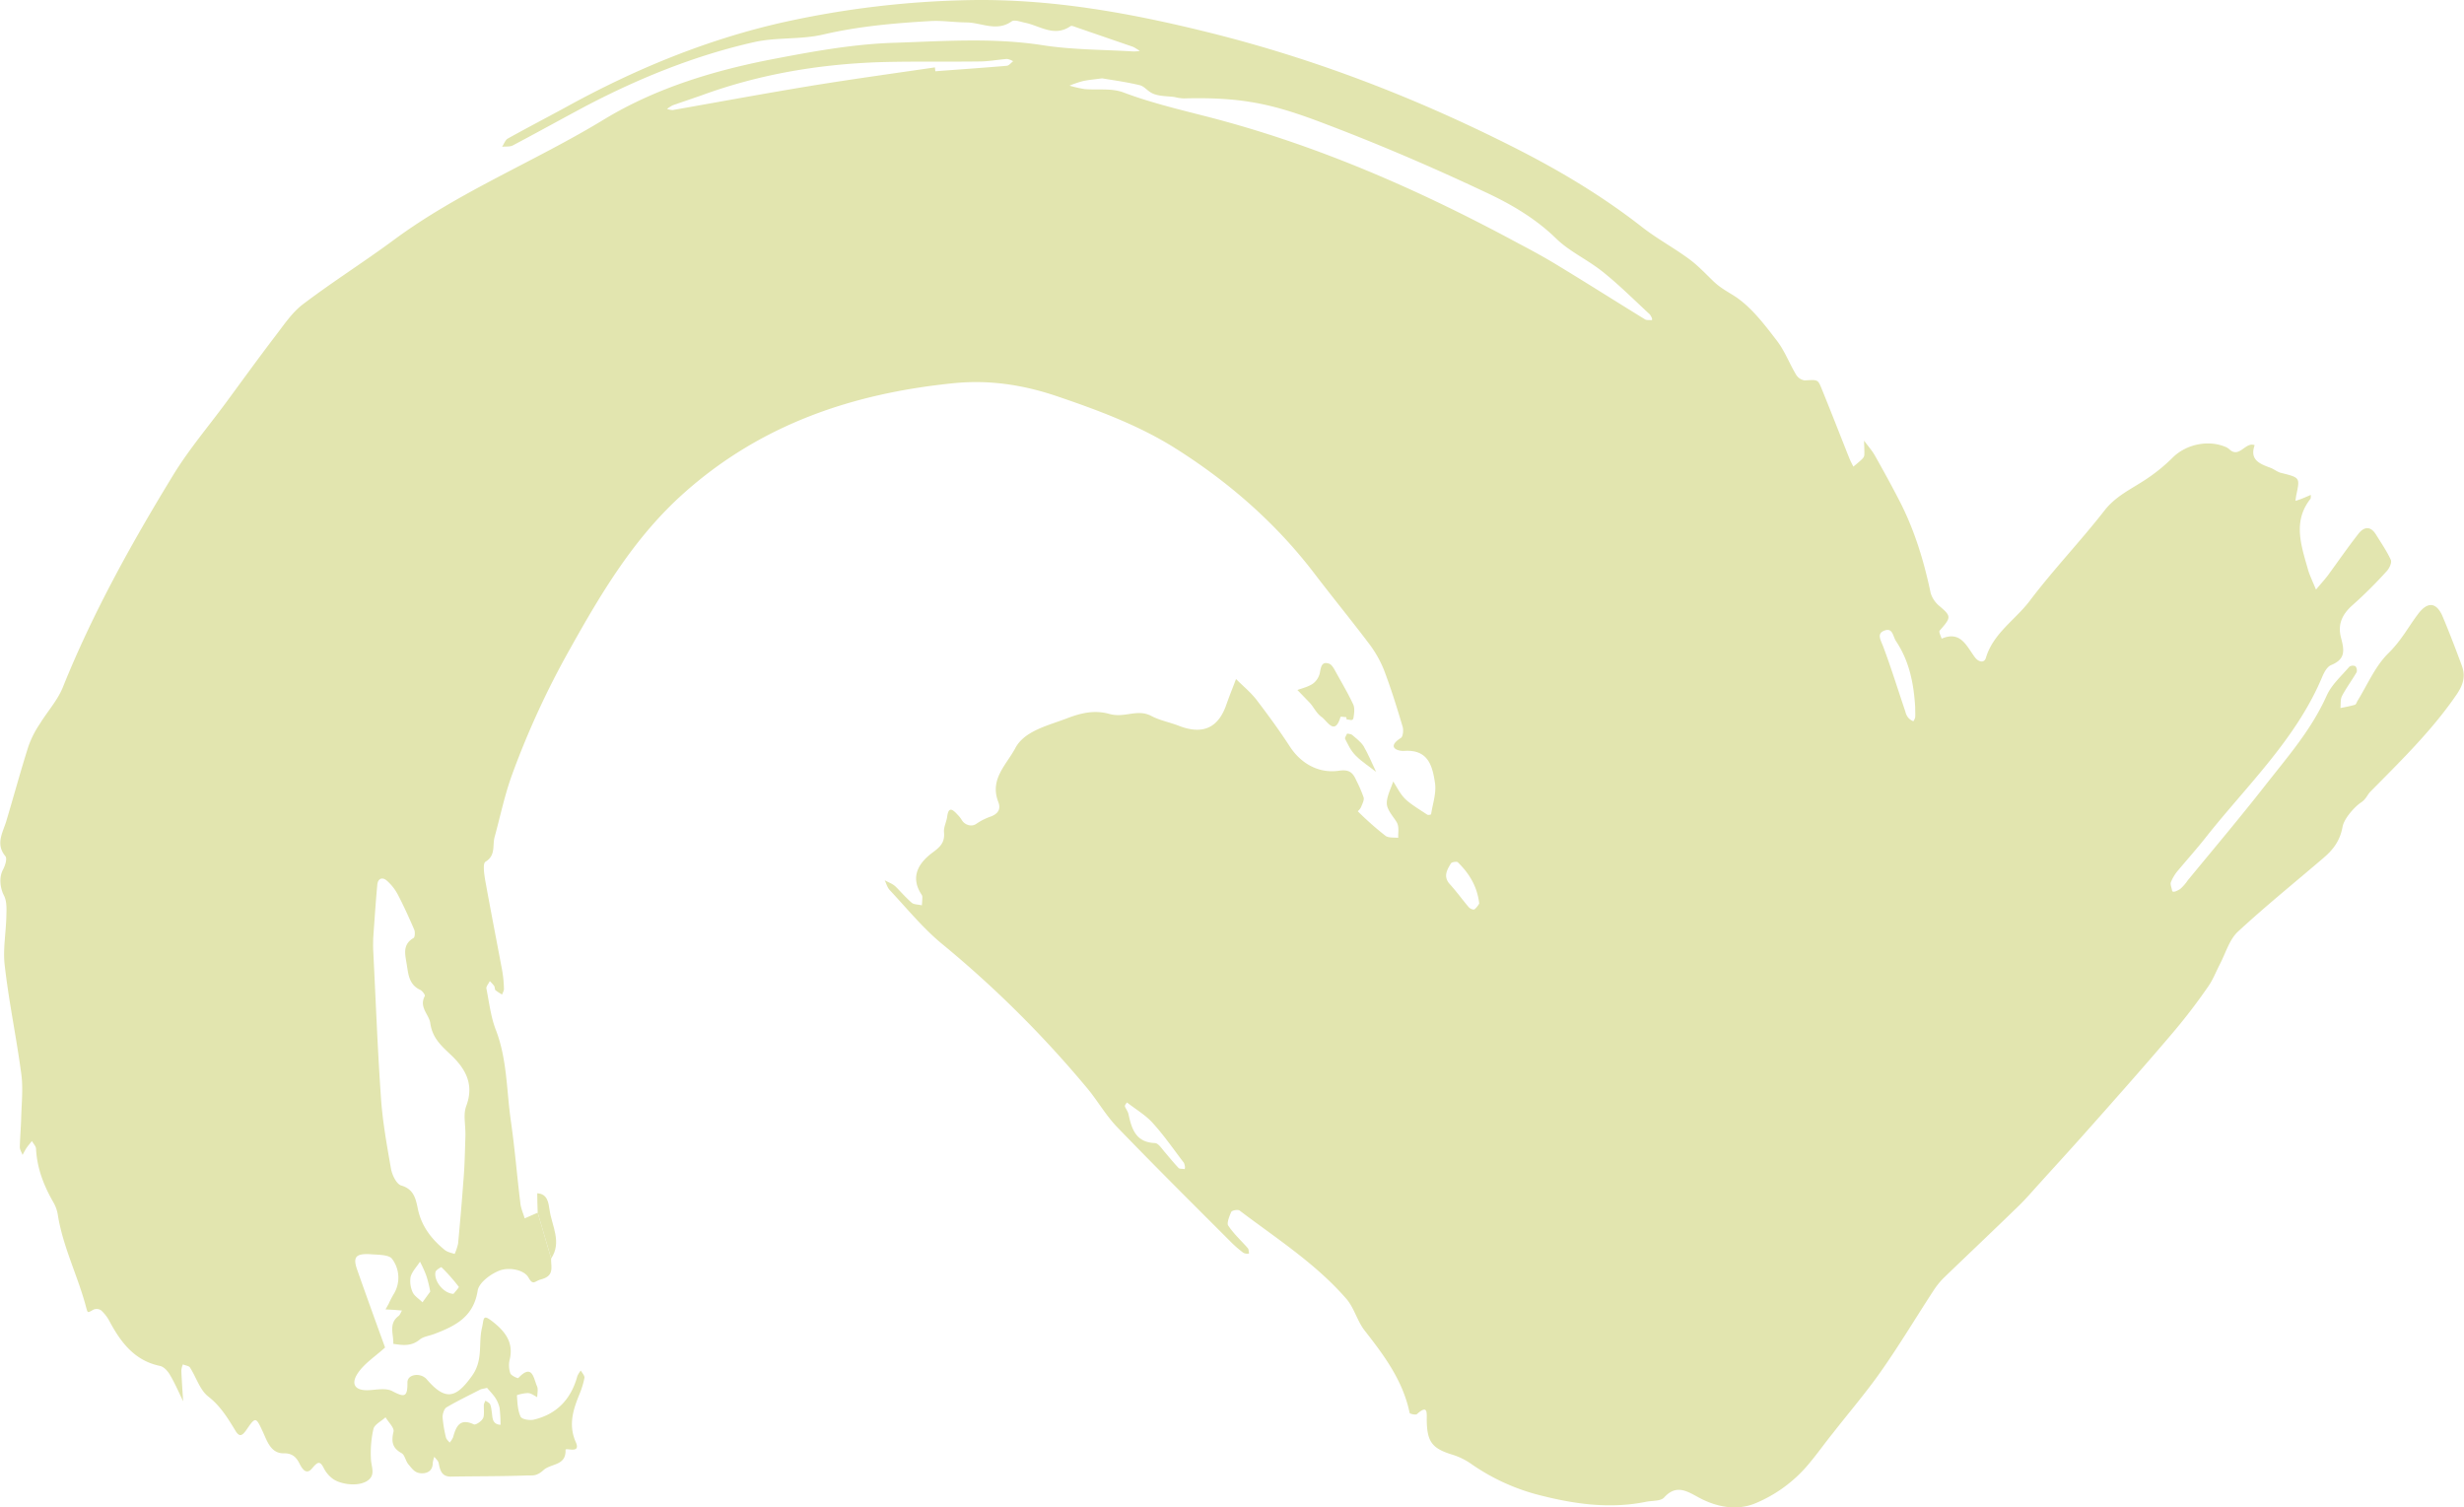 <svg xmlns="http://www.w3.org/2000/svg" width="1080" height="660.7" viewBox="0.239 -0.039 1079.792 660.731" style=""><g><g fill="#e2e5af" data-name="Слой 2"><path d="M168.9 590.6c-4.1 3.8-9.2 7-12.1 11.5s-1.2 7.6 5.2 7.2c3.4-.2 7.3-1 10 .4 5.2 2.7 6.8 3 6.7-3.8 0-3.7 5.9-4.4 8.5-1.3 8.2 9.5 12.8 8.3 19.9-1.7 4.8-6.8 2.7-13.8 4.2-20.6 1.1-4.5.1-6.8 5.3-2.6s8.7 9 6.9 16.3a10.8 10.8 0 0 0 .3 5.9c.3 1 3.2 2.3 3.5 2.1 6.2-6.6 6.7.2 8.2 3.6.6 1.3.1 3.2.1 4.8-1.3-.7-2.6-1.7-3.9-1.8s-5 .7-5 1c.2 3.1.3 6.5 1.6 9.3.5 1.2 4.1 1.8 5.9 1.3 10.1-2.4 16.3-9.1 19-19.1a10.5 10.5 0 0 1 1.5-2.4c.6 1.1 1.7 2.2 1.6 3.2a37.1 37.1 0 0 1-2 6.7c-2.9 7-5.2 13.8-1.8 21.5 2.4 5.4-4.5 2.2-4.5 3.4.3 7-6.4 5.9-9.6 8.8s-4.8 2.3-7.3 2.4c-11.1.4-22.1.3-33.2.5-4.2.1-4.9-2.8-5.5-5.9-.2-1.1-1.3-1.9-1.9-2.8a13.4 13.4 0 0 0-.7 2.7c0 3.8-2.9 4.8-5.5 4.5s-3.7-2.2-5.1-3.8-1.6-4.2-3.1-5c-4.1-2.3-4.5-5.1-3.5-9.4.4-1.7-2.2-4.1-3.5-6.3-1.8 1.7-4.8 3.1-5.3 5.1a47.7 47.7 0 0 0-1.1 13.1c.1 3.6 2.4 7.4-2 9.9s-12.3 1.1-15.3-1.6a13.4 13.4 0 0 1-3.2-3.9c-1.8-3.7-2.8-3.2-5.3-.2s-4.3.3-5.5-2.1-2.9-4.6-6.8-4.5c-5.7.1-7.3-5.1-9.3-9.5-3-6.5-3.2-6.6-7.1-.9-1.8 2.6-3.1 3.6-5 .3-3.3-5.4-6.5-10.7-11.8-14.8-3.7-2.9-5.3-8.5-8-12.7-.5-.8-2.1-.9-3.1-1.4a7.7 7.7 0 0 0-.7 2.9c.2 4.4.5 8.8.8 13.3-1.9-3.9-3.6-7.9-5.8-11.6-.9-1.6-2.6-3.5-4.3-3.9-11.2-2.3-17.2-10.3-22.2-19.6a17.2 17.2 0 0 0-3.7-4.8 3.5 3.5 0 0 0-3.3-.3c-2.5 1.4-2.5 1.6-3.1-.5-3.6-14-10.4-27-12.6-41.4a16.2 16.2 0 0 0-1.7-4.8c-4.3-7.4-7.4-15.2-7.8-23.9-.1-1.1-1.2-2.2-1.8-3.3-.7.9-1.5 1.8-2.2 2.8s-1.3 2.2-1.9 3.3c-.4-1.1-1.2-2.3-1.2-3.4.1-4.4.5-8.7.6-13.1.2-6.5.9-13 0-19.3-2.1-15.7-5.4-31.3-7.2-47.1-.9-7.2.6-14.8.7-22.2.1-2.9.2-6.2-1.1-8.7S-.7 385 1.5 381c.9-1.7 1.8-4.7 1-5.7-4.4-5.3-1.3-10.1.3-15.2 3.3-11 6.3-22.1 9.8-33.1a43.2 43.2 0 0 1 5-9.8c3.3-5.4 7.8-10.3 10.1-16.1 13.1-32.5 30-62.9 48.2-92.7 6.8-11.2 15.5-21.4 23.3-32s14.3-19.6 21.7-29.3c3.7-4.8 7.2-10.1 11.9-13.7 12.9-9.8 26.7-18.5 39.7-28.1 28.7-21.3 62-34.5 92.4-53 22.9-13.9 48.9-21.7 75.4-26.7 17.2-3.3 34.7-6.4 52.2-6.9 21.5-.7 43.1-2.3 64.8 1.1 12.9 2 26.2 1.9 39.4 2.7a15.1 15.1 0 0 0 3-.2 22.9 22.9 0 0 0-2.9-1.8L472.1 12c-.9-.3-2.2-.9-2.7-.6-7.2 5-13.5-.2-20.1-1.5-1.9-.4-4.5-1.4-5.7-.6-6.6 4.7-13.2.6-19.7.5s-10.7-.9-16-.6c-15.8.9-31.5 2.3-47 5.9-9.7 2.3-20.3 1.1-30.1 3.3-25.8 5.8-50.3 15.7-73.8 28-10.7 5.7-21.3 11.6-32.1 17.3-1.3.7-3.1.4-4.7.6.8-1.2 1.4-3 2.5-3.6 8.6-4.8 17.3-9.3 25.9-14 30.2-16.6 61.8-29.6 95.4-37.1A411.5 411.5 0 0 1 425.5 0c36-.6 70.8 5.8 105.3 14.4 45.6 11.4 89 28.1 131 49.2 20.8 10.4 40.4 22 58.6 36.3 6.4 4.9 13.6 8.8 20.1 13.6 3.8 2.8 7.1 6.3 10.5 9.6s6.8 4.9 10.1 7.1c7 4.8 12.5 12.1 17.8 19 3.5 4.5 5.5 10 8.5 15a5.4 5.4 0 0 0 3.7 2.5c5.7-.3 5.8-.5 7.4 3.4 4.2 10.3 8.2 20.6 12.3 30.9.5 1.2 1.1 2.3 1.7 3.5 1.3-1.1 2.6-2.1 3.8-3.3a3 3 0 0 0 1-1.7c.1-2.1-.1-4.3-.1-6.4 1.5 2.1 3.3 4.1 4.6 6.3 3.6 6.4 7.2 12.9 10.6 19.5 6.8 13 11 26.8 14 41.1a12 12 0 0 0 3.7 5.5c5.4 4.6 5.4 5 .2 10.9-.4.5.5 2.3.9 3.5 8.4-3.6 10.9 3.3 14.6 8.2 1.4 1.9 4 2.8 4.8.2 3.2-10.7 12.7-16.5 19-24.7 10.4-13.8 22.4-26.3 33-39.9 5-6.4 11.8-9.4 18.1-13.6a76 76 0 0 0 11.7-9.5c6-6 16-8.1 23.8-4.5l.9.6c4.5 4.6 7.2-3.3 11.3-1.6-2.3 6.5 2.3 8.2 6.9 9.9 1.6.6 3 1.8 4.5 2.2 8.4 2.1 8.5 2 6.9 9.5a27 27 0 0 0-.4 2.8 34 34 0 0 0 3.4-1.2l3.3-1.4c0 .6.1 1.4-.2 1.8-7.3 9.3-4.4 19.1-1.6 28.9.4 1.3.7 2.6 1.2 3.9s1.9 4.6 2.9 6.9c1.7-2.1 3.5-4 5.1-6.1 4.4-6 8.6-12.1 13.2-18 2.4-3.3 5.4-4.2 8 0s4.7 7.2 6.5 11.1c.5 1.2-.7 3.8-1.9 5a191.7 191.7 0 0 1-15 14.9c-4.6 4.1-6.5 8.5-4.9 14.4s1.6 9.3-4.4 11.8c-1.6.6-2.9 2.9-3.7 4.7-11.4 27.5-32.9 47.7-50.9 70.4-4 5.1-8.3 9.9-12.4 14.8a18.7 18.7 0 0 0-3.2 5.2c-.4 1 .3 2.4.5 3.7s2.7-.1 3.6-.7a20 20 0 0 0 3.3-3.8c11.2-13.6 22.5-27 33.4-40.9s20.7-25 27.5-40.1c2.1-4.7 6.4-8.5 9.9-12.6a2.8 2.8 0 0 1 2.7-.2 3 3 0 0 1 .5 2.6c-2.1 3.6-4.5 6.8-6.4 10.4-.8 1.5-.5 3.5-.7 5.3 2.1-.4 4.2-.8 6.3-1.4.5-.1.8-1 1.1-1.6 4.4-7.1 7.8-15.3 13.6-21s8.7-11.5 13.1-17.3 8.2-4.7 10.7 1.2 5.8 14.4 8.5 21.8c1.7 4.8.3 8.6-2.8 13-10.8 15.6-24.3 28.7-37.5 42.1-1.3 1.4-1.8 3.2-4.1 4.7s-7.3 6.7-8 10.7c-1.1 6-4.1 9.9-8.2 13.4-12.6 10.8-25.5 21.2-37.6 32.4-3.7 3.4-5.3 9.1-7.7 13.8s-3.3 7.4-5.6 10.6a252.2 252.2 0 0 1-16.1 20.9c-12.5 14.7-25.3 29.1-38.1 43.5-6.5 7.3-13.1 14.5-19.7 21.8-3 3.3-5.8 6.6-9 9.7-10.9 10.6-21.9 21-32.9 31.6a34.2 34.2 0 0 0-4.4 5.5c-7.7 11.8-15 24-23.1 35.5-6.6 9.4-14.1 18.1-21.1 27.1-3.4 4.2-6.5 8.6-10 12.8a60.8 60.8 0 0 1-24.1 17.9c-8 3.2-16.7 1.6-24.5-2.6-5.2-2.8-9.9-6-15.3 0-1.5 1.6-5.1 1.3-7.7 1.8-16.5 3.4-32.6.9-48.5-3.3a91.9 91.9 0 0 1-28.5-13.4 29.7 29.7 0 0 0-8-3.9c-8.9-2.7-11.2-5.6-11.3-15.2 0-3.3.5-6.9-4.3-2.6-.5.5-3.1-.1-3.2-.5-2.9-14.1-11.1-25.1-19.7-36.1-3.3-4.2-4.6-10-8.1-14-13.4-15.4-30.6-26.4-46.7-38.6-.8-.6-3.4-.1-3.7.6s-2.2 4.8-1.3 6c2.4 3.6 5.7 6.6 8.6 9.9.4.5.3 1.3.5 2s-2 .4-2.6-.1a47.3 47.3 0 0 1-5.3-4.6c-16.8-16.8-33.6-33.5-50-50.5-4.9-5.1-8.5-11.5-13-16.9a477 477 0 0 0-63.3-63c-8.6-7-15.7-15.8-23.3-23.9-1.1-1.2-1.5-2.9-2.2-4.3 1.6.9 3.4 1.5 4.7 2.7s4.6 5 7.2 7.2c1 .8 2.9.7 4.4 1.1.1-1.3.2-2.5.2-3.8a2.1 2.1 0 0 0-.4-1c-5.2-8-.9-14.1 5.1-18.5 3.4-2.5 5.2-4.5 4.8-8.8-.2-2.2 1.1-4.5 1.4-6.8.6-4.7 2.5-3 4.4-1s1.6 2.1 2.5 3.2 3.6 2.7 6.1.8a26.4 26.4 0 0 1 6.3-3.1c3-1.2 4.3-3.2 3.1-6.3-3.9-10 3.5-16.2 7.5-23.7s14.3-9.8 22.4-12.9c6-2.3 12-3.9 18.8-2s12.2-2.4 18.4.9c3.8 2 8.3 2.8 12.3 4.4 10.3 3.9 17.1.8 20.6-9.5 1.3-3.7 2.8-7.4 4.2-11.1 3 3 6.3 5.7 8.9 9 5.1 6.7 10.1 13.5 14.7 20.6s12.3 11.9 21.4 10.6c4.6-.7 6.2.8 7.7 4.2a59.1 59.1 0 0 1 3.2 7.4c.4 1.2-.5 2.8-1 4.1s-1.6 2-1.5 2.1a136.1 136.1 0 0 0 12.1 10.7c1.3 1 3.7.7 5.6.9-.1-2.1.4-4.4-.4-6.3s-4.4-5.5-4.6-8.5 1.7-6.6 2.8-9.9c1.7 2.6 3.1 5.6 5.4 7.8s6.3 4.6 9.6 6.8a2.5 2.5 0 0 0 1.6-.2c.7-4.6 2.4-9.4 1.7-13.8-1.1-7.3-2.9-14.7-13.4-14-3 .2-8-1.6-1.5-5.7.9-.6 1.2-3.5.7-5-2.5-8.4-5.1-16.8-8.2-24.9a49.5 49.5 0 0 0-6.5-11.4c-7.7-10.2-15.8-20.1-23.6-30.3-17-22.4-37.9-40.6-61.4-55.4-15.9-10-33.9-16.7-51.9-22.8-14.8-5-29.6-7.2-44.9-5.7-44.2 4.4-84.5 17.9-118.4 48.1-21.7 19.3-36.2 43.6-50.1 68.5a372.4 372.4 0 0 0-25.4 55.2c-3.2 8.8-5.1 18.1-7.6 27.2-1 3.7.6 8-4 10.8-1.2.7-.6 5-.2 7.6 2.4 13.3 5 26.6 7.5 39.9a52.9 52.9 0 0 1 .8 8c.1.9-.5 1.8-.8 2.7a24 24 0 0 1-2.9-1.9c-.4-.4-.2-1.3-.6-1.9a19 19 0 0 0-1.9-2.1c-.5 1.1-1.6 2.3-1.5 3.2 1.2 6 1.9 12.2 4 17.8 5.1 12.9 4.8 26.6 6.7 40s2.7 24.2 4.2 36.3c.2 2.2 1.2 4.4 1.9 6.7l5.7-2.5c2 6.7 3.9 13.4 5.9 20.1-.2 3.7 1.7 7.6-4.6 9.2-2.6.7-3.3 2.8-5.3-.8s-8.6-4.6-12.5-3.2-9.2 5.3-9.8 8.8c-1.8 11.7-9.9 15.6-19.1 19.1-2.1.8-4.8 1.1-6.4 2.5-3.7 3-7.5 2.4-11.5 1.8.2-4.2-2.2-8.8 2.3-12.2.7-.5 1-1.6 1.5-2.4l-3.5-.3-3.7-.2 1.4-2.5a46.4 46.4 0 0 1 2.3-4.4 13.7 13.7 0 0 0-.8-15.2c-1.4-2-6.4-1.8-9.8-2.1-6.2-.3-7.5 1.3-5.5 6.9 4 11.4 8.1 22.7 12.2 34zm-5.2-179.4c0 1.2-.1 3.3 0 5.3 1.1 21.6 1.9 43.2 3.4 64.7.7 10.4 2.6 20.8 4.4 31.1.5 2.7 2.4 6.7 4.5 7.3 5.4 1.6 6.3 5.6 7.2 9.9 1.5 7.7 5.9 13.5 11.8 18.3 1.2 1 2.9 1.3 4.4 1.8a23.8 23.8 0 0 0 1.5-4.5c.9-9.5 1.7-18.9 2.4-28.4.5-6 .6-12 .8-18.1s-1.1-9.7.4-13.9c3.6-9.6-.5-16.5-6.9-22.5-4.2-4-8-7.3-8.9-13.9-.6-3.7-5-6.9-2.4-11.7.3-.5-1.1-2.4-2.1-2.8-4.8-2.3-5.1-6.7-5.8-11.1s-2-8.7 3-11.6c.6-.4.7-2.6.3-3.6-2.2-5.1-4.5-10.2-7.1-15.2a21.4 21.4 0 0 0-4.9-6.3c-1.9-1.7-3.9-1.1-4.2 1.7-.7 7.5-1.2 15.1-1.8 23.5zM483.2 34.3c-3.7.5-6.1.7-8.4 1.2a45.6 45.6 0 0 0-5.9 2 52.3 52.3 0 0 0 6.6 1.5c5.7.5 11.9-.5 17.1 1.5 11.7 4.4 23.8 7.3 35.9 10.4 48.2 12.3 93.4 32.1 137.1 55.7 5.9 3.1 11.8 6.3 17.5 9.8 12.7 7.7 25.3 15.7 38 23.5.7.5 1.8.3 2.8.4s-.2-2.1-.7-2.6c-6.7-6.2-13.2-12.7-20.3-18.4s-14.6-8.9-20.6-14.7c-9.2-9-20.1-15.3-31.3-20.5-22.9-10.8-46.2-20.8-69.9-29.8-22-8.4-35.5-11.9-62.1-11.2a18.4 18.4 0 0 1-4-.6c-3-.4-6.2-.3-9-1.3s-4-3.3-6.3-3.9c-5.8-1.4-11.8-2.2-16.5-3zm-73.3-4.8l.2 1.7c10.4-.8 20.9-1.5 31.3-2.4 1-.1 1.9-1.3 2.8-2a7.4 7.4 0 0 0-2.7-1c-4 .3-8 1.1-12.1 1.1-14.5.2-29-.1-43.5.3-26.8.9-53.1 5.3-78.4 14.6L295 46.1a17.5 17.5 0 0 0-2.5 1.6 7.9 7.9 0 0 0 2.5.5c19.9-3.5 39.9-7.2 59.9-10.5 18.3-3 36.6-5.5 55-8.2zM213.6 608.3l-2.7.6c-5 2.6-10.1 5-15 7.9-1.1.6-1.8 2.9-1.8 4.3a56.4 56.4 0 0 0 1.5 9c.2.8 1.1 1.5 1.6 2.2a10 10 0 0 0 1.5-2.3c1.3-4.7 2.9-8.6 9.1-5.7.8.4 3.5-1.4 4.1-2.8s.2-3.9.3-5.9a8.7 8.7 0 0 1 .7-1.7c.7.5 1.7.9 2.1 1.7a12.4 12.4 0 0 1 .6 2.9c.5 2.5-.1 5.7 3.9 6a60.1 60.1 0 0 0-.4-7.4 13.4 13.4 0 0 0-2-4.6c-1.1-1.6-2.5-3-3.5-4.2zm626-298.3c-.6-10-2.4-20-8.4-29-1.4-2.1-1.4-5.9-4.9-4.7s-2.1 3.7-.9 6.6c3.6 9.5 6.6 19.3 9.9 29a6.2 6.2 0 0 0 1.3 2.7 5.7 5.7 0 0 0 2.2 1.5 5.3 5.3 0 0 0 .8-1.7c.1-1.3 0-2.7 0-4.4zM494.1 483.2c-.2.3-1 1.1-.9 1.7s1.4 2.3 1.6 3.6c1.4 6.5 3.3 12.2 11.6 12.5 1.5.1 3 2.5 4.3 4s3.9 4.7 6 6.9c.4.5 1.6.3 2.4.5s.3-2.2-.1-2.8c-4.5-5.9-8.7-12-13.7-17.5-3.1-3.4-7.2-5.8-11.2-8.9zM648.5 396c-.9-7.7-4.5-13.3-9.4-18.1-.4-.4-2.6-.1-3 .5-1.7 2.8-3.5 5.8-.5 9.1s5.5 6.8 8.3 10.1c.6.7 2.1 1.3 2.6.9a9.2 9.2 0 0 0 2-2.5zM188.7 566.1a53.2 53.2 0 0 0-1.7-6.9 49.1 49.1 0 0 0-2.8-6.2c-1.4 2.2-3.4 4.2-4.1 6.6a11.6 11.6 0 0 0 .9 6.8c.8 1.7 2.8 2.9 4.3 4.4zm10.2 1c.6-.8 2.5-2.8 2.3-3.1a77.9 77.9 0 0 0-7.6-8.6c-.1-.1-2.4 1.2-2.6 2.1-.8 3.8 3.4 9.4 7.9 9.6z"></path><path d="M590.2 314.3c-.8 0-2.4-.3-2.5-.1-2.5 8.5-5.8 1.8-8.2.1s-3.4-4.2-5.2-6.2l-5.5-5.7c2.3-.8 4.7-1.4 6.7-2.7a8.1 8.1 0 0 0 3.1-4.6c.5-2.5.7-5.3 3.9-4.3 1.6.4 2.7 3 3.8 4.9 2.4 4.3 4.9 8.6 7 13.1.7 1.6.4 3.8.1 5.7s-1.9.6-3 .9a4.3 4.3 0 0 0-.2-1.1z"></path><path d="M241.7 551.6c-2-6.7-3.9-13.4-5.9-20.1-.1-2.8-.2-5.7-.2-8.5 4.6.3 4.9 4.2 5.4 7.3 1 7 5.5 14.1.7 21.3z"></path><path d="M590.6 321.5c1 .2 1.8.2 2.2.6s3.8 2.9 5 4.9c2.1 3.6 3.7 7.5 5.5 11.3-2.9-2.3-6.2-4.4-8.8-7s-3.4-4.9-4.8-7.5c-.2-.5.6-1.6.9-2.3z"></path></g></g></svg>